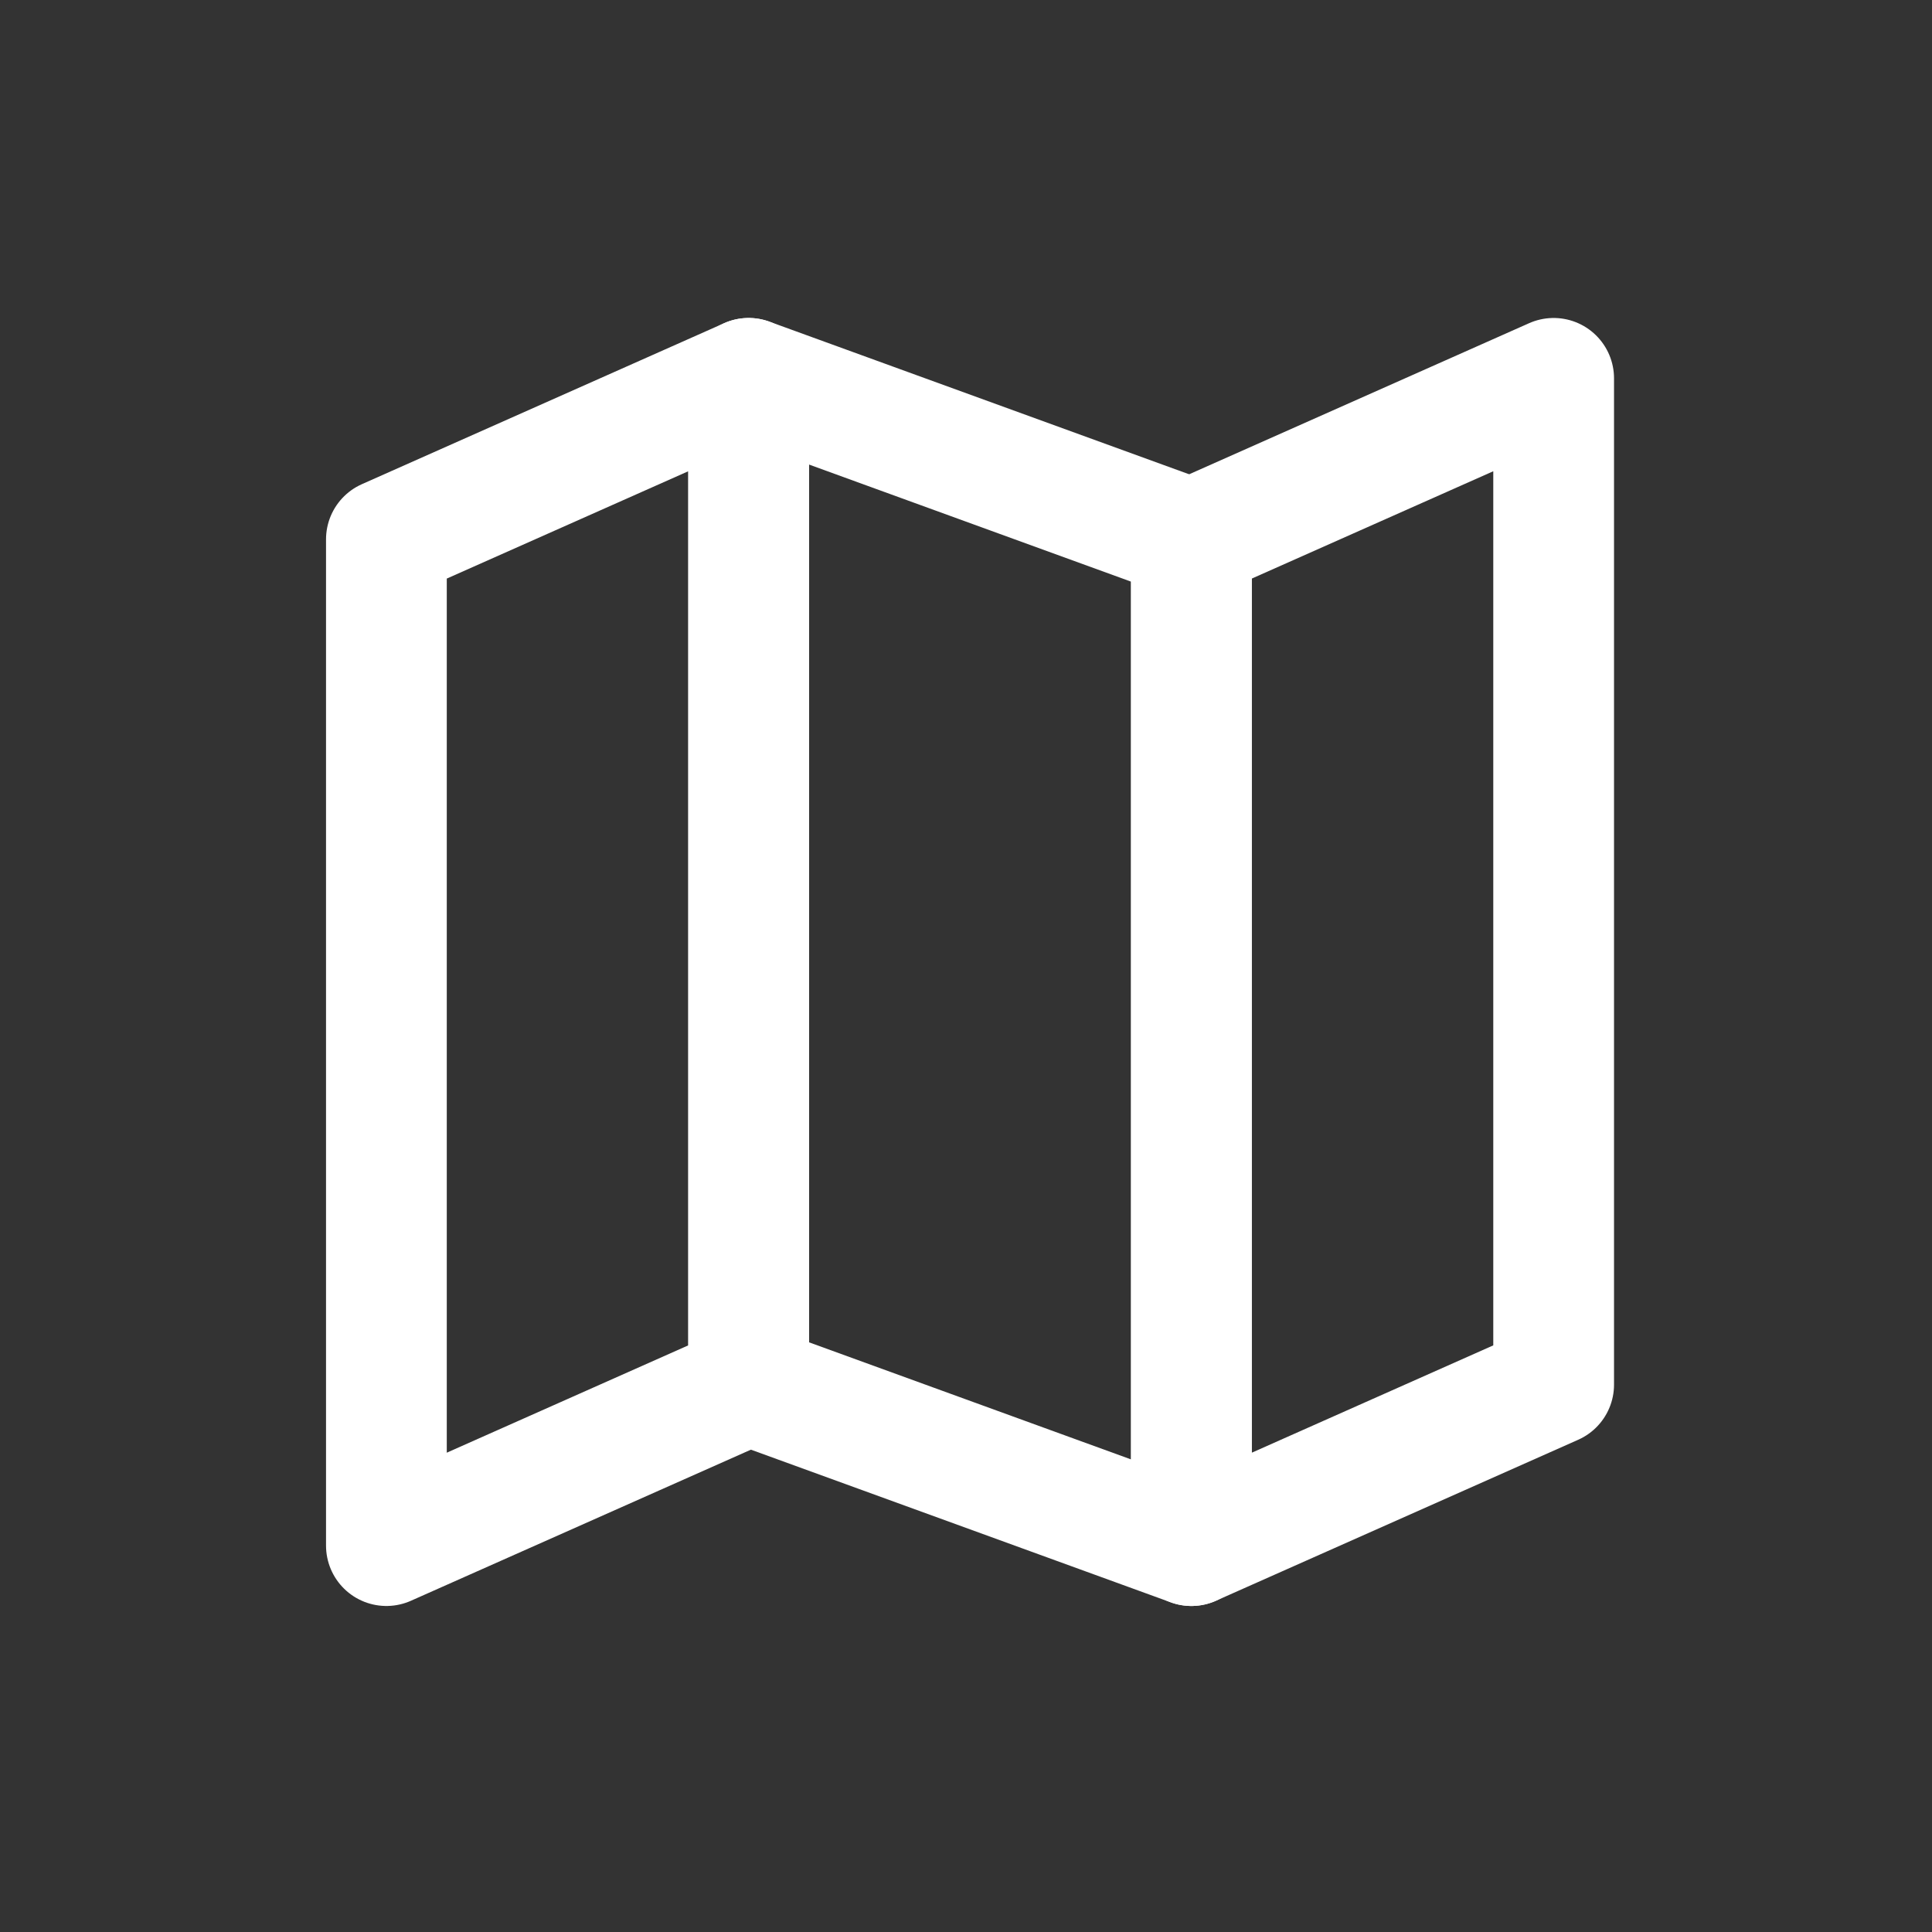<?xml version="1.0" encoding="utf-8"?>
<!-- Generator: Adobe Illustrator 26.0.0, SVG Export Plug-In . SVG Version: 6.00 Build 0)  -->
<svg version="1.1" id="Livello_1" xmlns="http://www.w3.org/2000/svg" xmlns:xlink="http://www.w3.org/1999/xlink" x="0px" y="0px"
	 viewBox="0 0 24 24" style="enable-background:new 0 0 24 24;" xml:space="preserve">
<rect x="0" y="0" width="24" height="24" fill="#333333" stroke="none"/>
<style type="text/css">
	.st0{fill:none;stroke:#FFFFFF;stroke-width:1.5;stroke-linecap:round;stroke-linejoin:round;}
</style>
<path class="st0" d="M4.8,6.7l4.5-2v12.5l-4.5,2V6.7z"/>
<path class="st0" d="M14.8,6.7l4.5-2v12.5l-4.5,2V6.7z"/>
<path class="st0" d="M14.8,6.7l-5.5-2v12.5l5.5,2V6.7z"/>
</svg>
